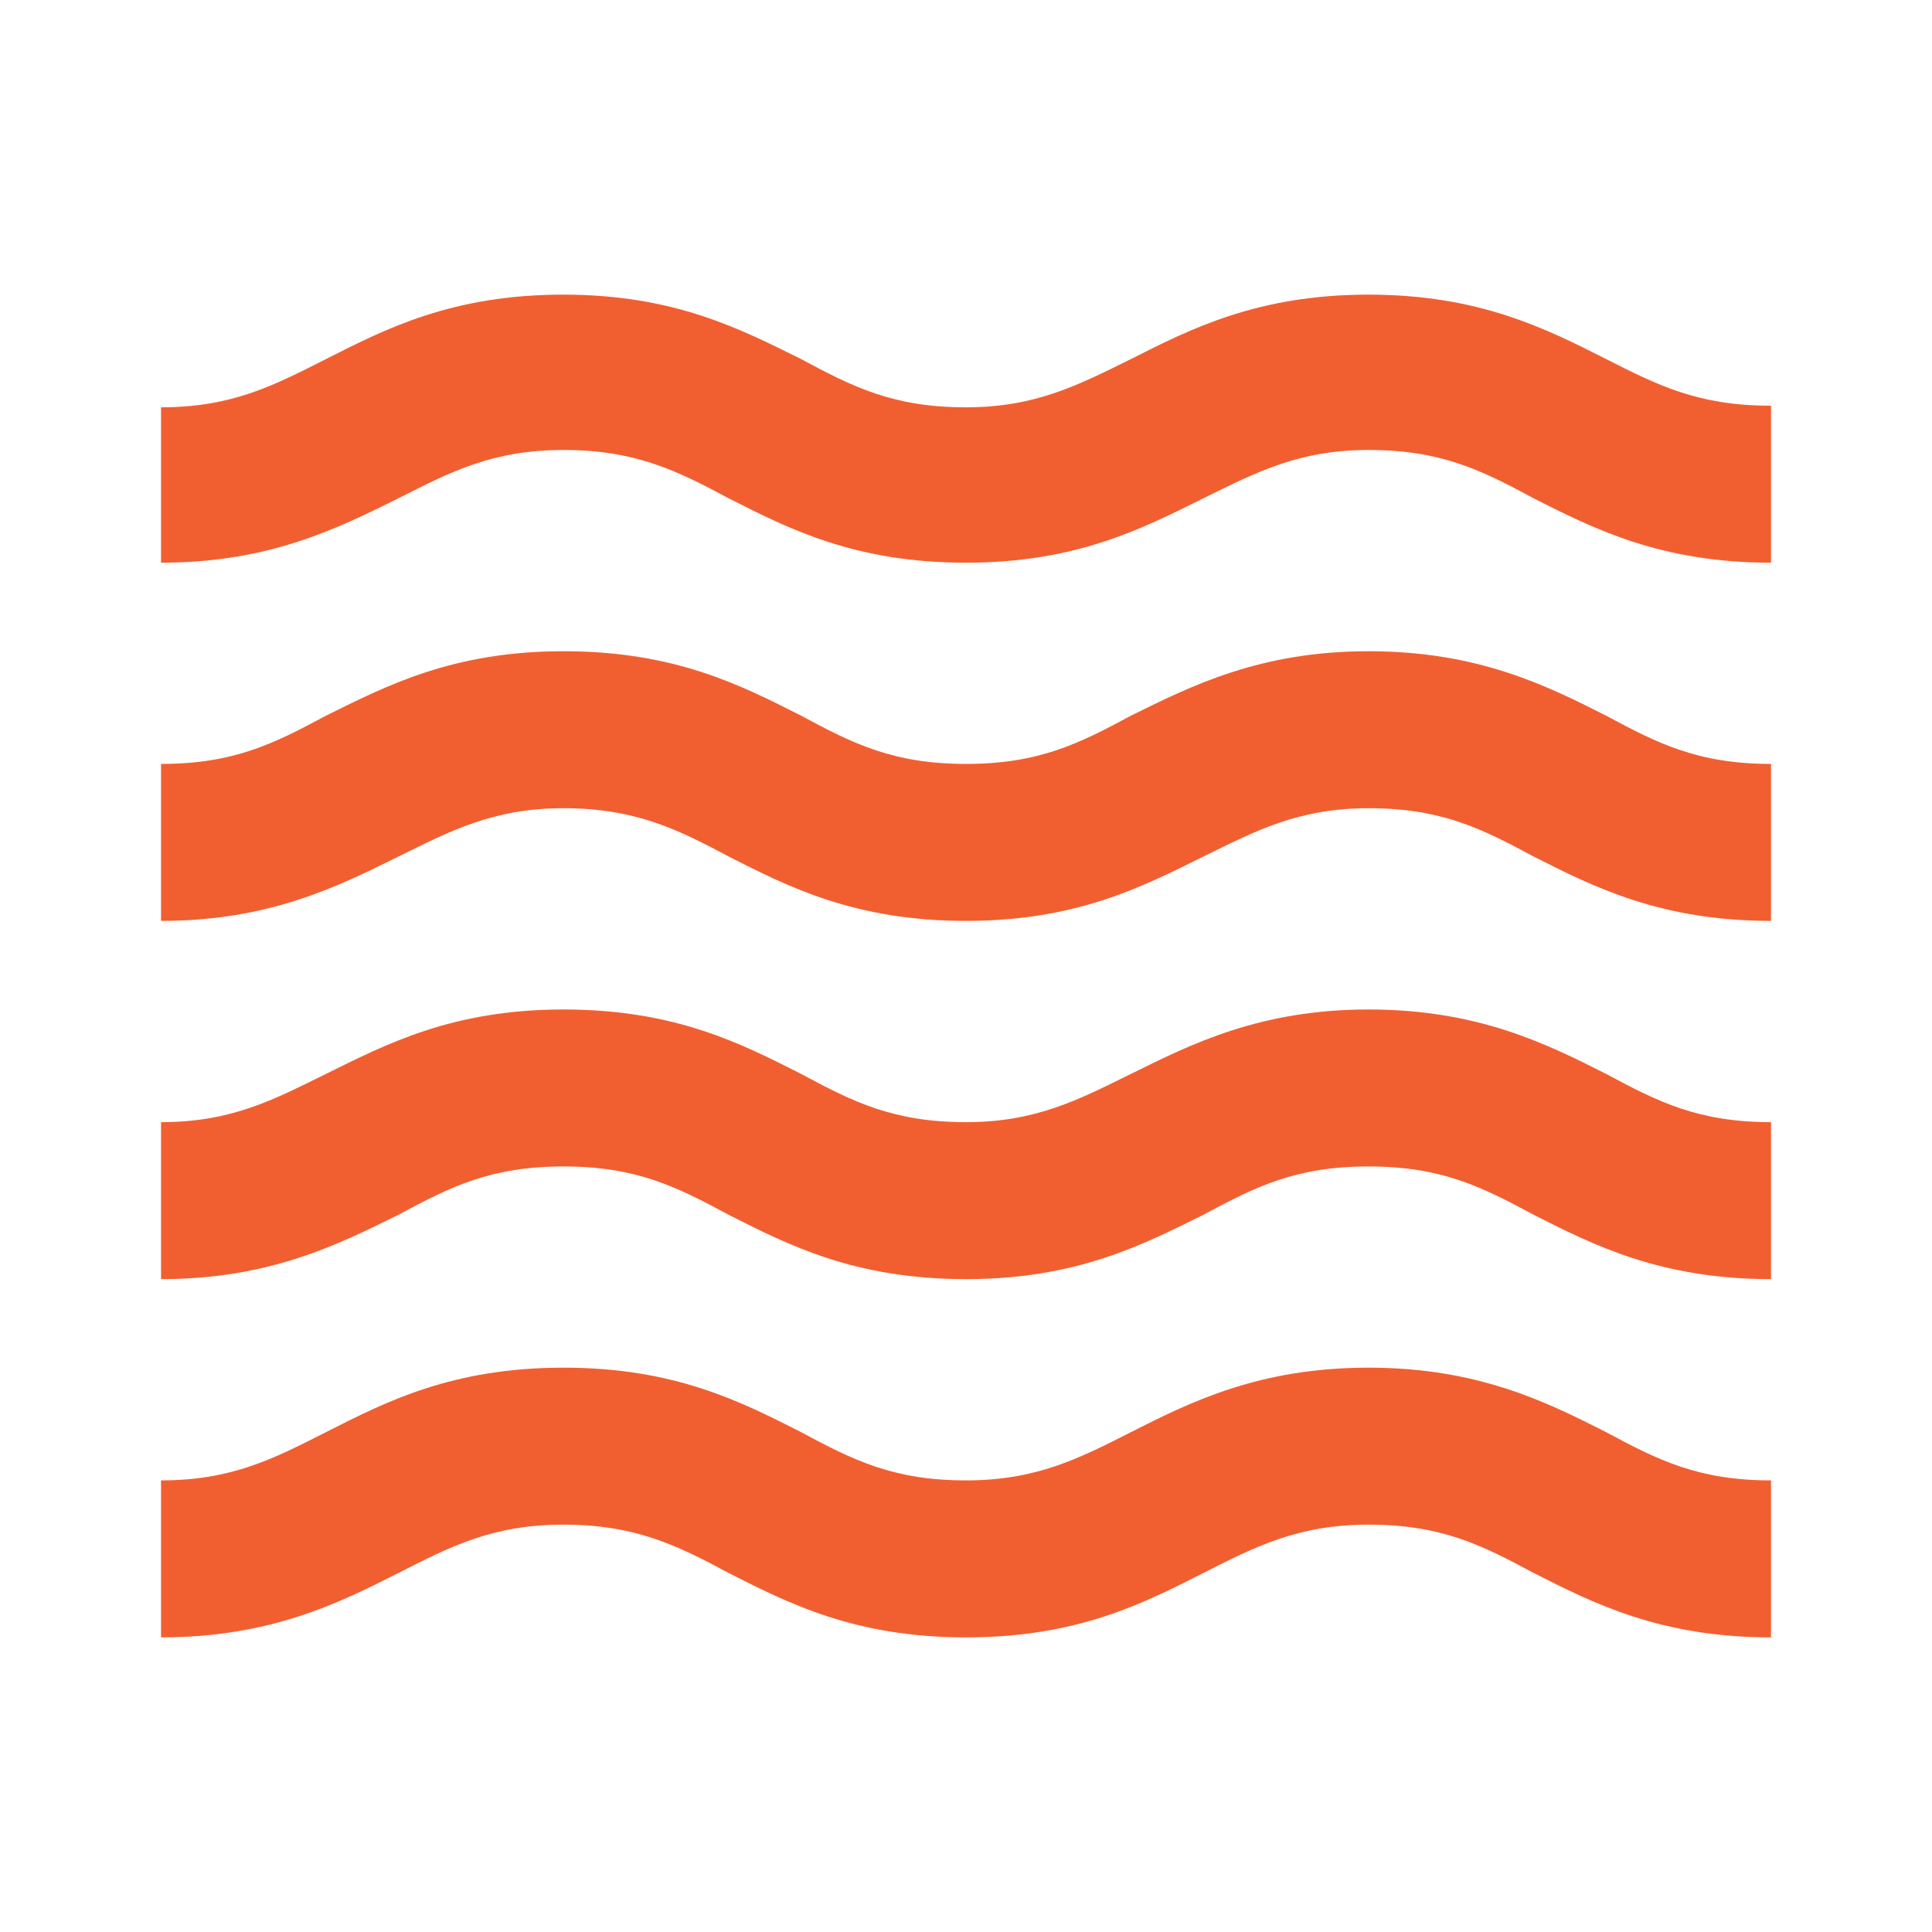 <svg width="40" height="40" viewBox="0 0 40 40" fill="none" xmlns="http://www.w3.org/2000/svg">
    <g clipPath="url(#9ys3vrmm4a)">
        <path d="M28.334 28.316c-2.25 0-3.667.7-4.917 1.334-1.083.55-1.966 1-3.416 1-1.5 0-2.334-.417-3.417-1-1.25-.634-2.617-1.334-4.917-1.334s-3.666.7-4.916 1.334c-1.084.55-1.95 1-3.417 1v3.25c2.25 0 3.667-.7 4.917-1.334 1.083-.55 1.95-1 3.416-1 1.467 0 2.334.417 3.417 1 1.25.634 2.617 1.334 4.917 1.334s3.666-.7 4.916-1.334c1.084-.55 1.967-1 3.417-1 1.5 0 2.333.417 3.417 1C33 33.2 34.384 33.9 36.667 33.9v-3.25c-1.5 0-2.333-.417-3.416-1-1.25-.634-2.667-1.334-4.917-1.334zm0-7.416c-2.25 0-3.667.716-4.917 1.333-1.083.533-1.966 1-3.416 1-1.5 0-2.334-.417-3.417-1-1.25-.633-2.617-1.333-4.917-1.333s-3.666.716-4.916 1.333c-1.084.533-1.95 1-3.417 1v3.25c2.25 0 3.667-.717 4.917-1.333 1.083-.584 1.916-1 3.416-1s2.334.416 3.417 1c1.25.633 2.617 1.333 4.917 1.333s3.666-.717 4.916-1.333c1.084-.584 1.917-1 3.417-1 1.5 0 2.333.416 3.417 1 1.25.633 2.633 1.333 4.916 1.333v-3.25c-1.5 0-2.333-.417-3.416-1C32 21.6 30.584 20.9 28.334 20.9zm4.917-13.467C32 6.8 30.617 6.1 28.334 6.1s-3.667.7-4.917 1.333c-1.083.533-1.966 1-3.416 1-1.5 0-2.334-.417-3.417-1-1.25-.617-2.617-1.333-4.917-1.333s-3.666.7-4.916 1.333c-1.084.55-1.95 1-3.417 1v3.217c2.25 0 3.667-.717 4.917-1.334 1.083-.55 1.95-1 3.416-1 1.467 0 2.334.417 3.417 1 1.25.634 2.617 1.334 4.917 1.334s3.666-.717 4.916-1.334c1.084-.533 1.967-1 3.417-1 1.5 0 2.333.417 3.417 1 1.25.634 2.633 1.334 4.916 1.334V8.4c-1.5 0-2.333-.417-3.416-.967zm-4.917 6.05c-2.25 0-3.667.717-4.917 1.333-1.083.584-1.916 1-3.416 1s-2.334-.416-3.417-1c-1.25-.633-2.617-1.333-4.917-1.333s-3.666.717-4.916 1.333c-1.084.584-1.917 1-3.417 1v3.25c2.25 0 3.667-.716 4.917-1.333 1.083-.533 1.966-1 3.416-1s2.334.417 3.417 1c1.25.633 2.617 1.333 4.917 1.333s3.666-.716 4.916-1.333c1.084-.533 1.967-1 3.417-1 1.5 0 2.333.417 3.417 1 1.25.633 2.633 1.333 4.916 1.333v-3.25c-1.5 0-2.333-.416-3.416-1-1.25-.633-2.667-1.333-4.917-1.333z" fill="#F15F31"/>
    </g>
    <defs>
        <clipPath id="9ys3vrmm4a">
            <path fill="#fff" d="M0 0h40v40H0z"/>
        </clipPath>
    </defs>
</svg>
